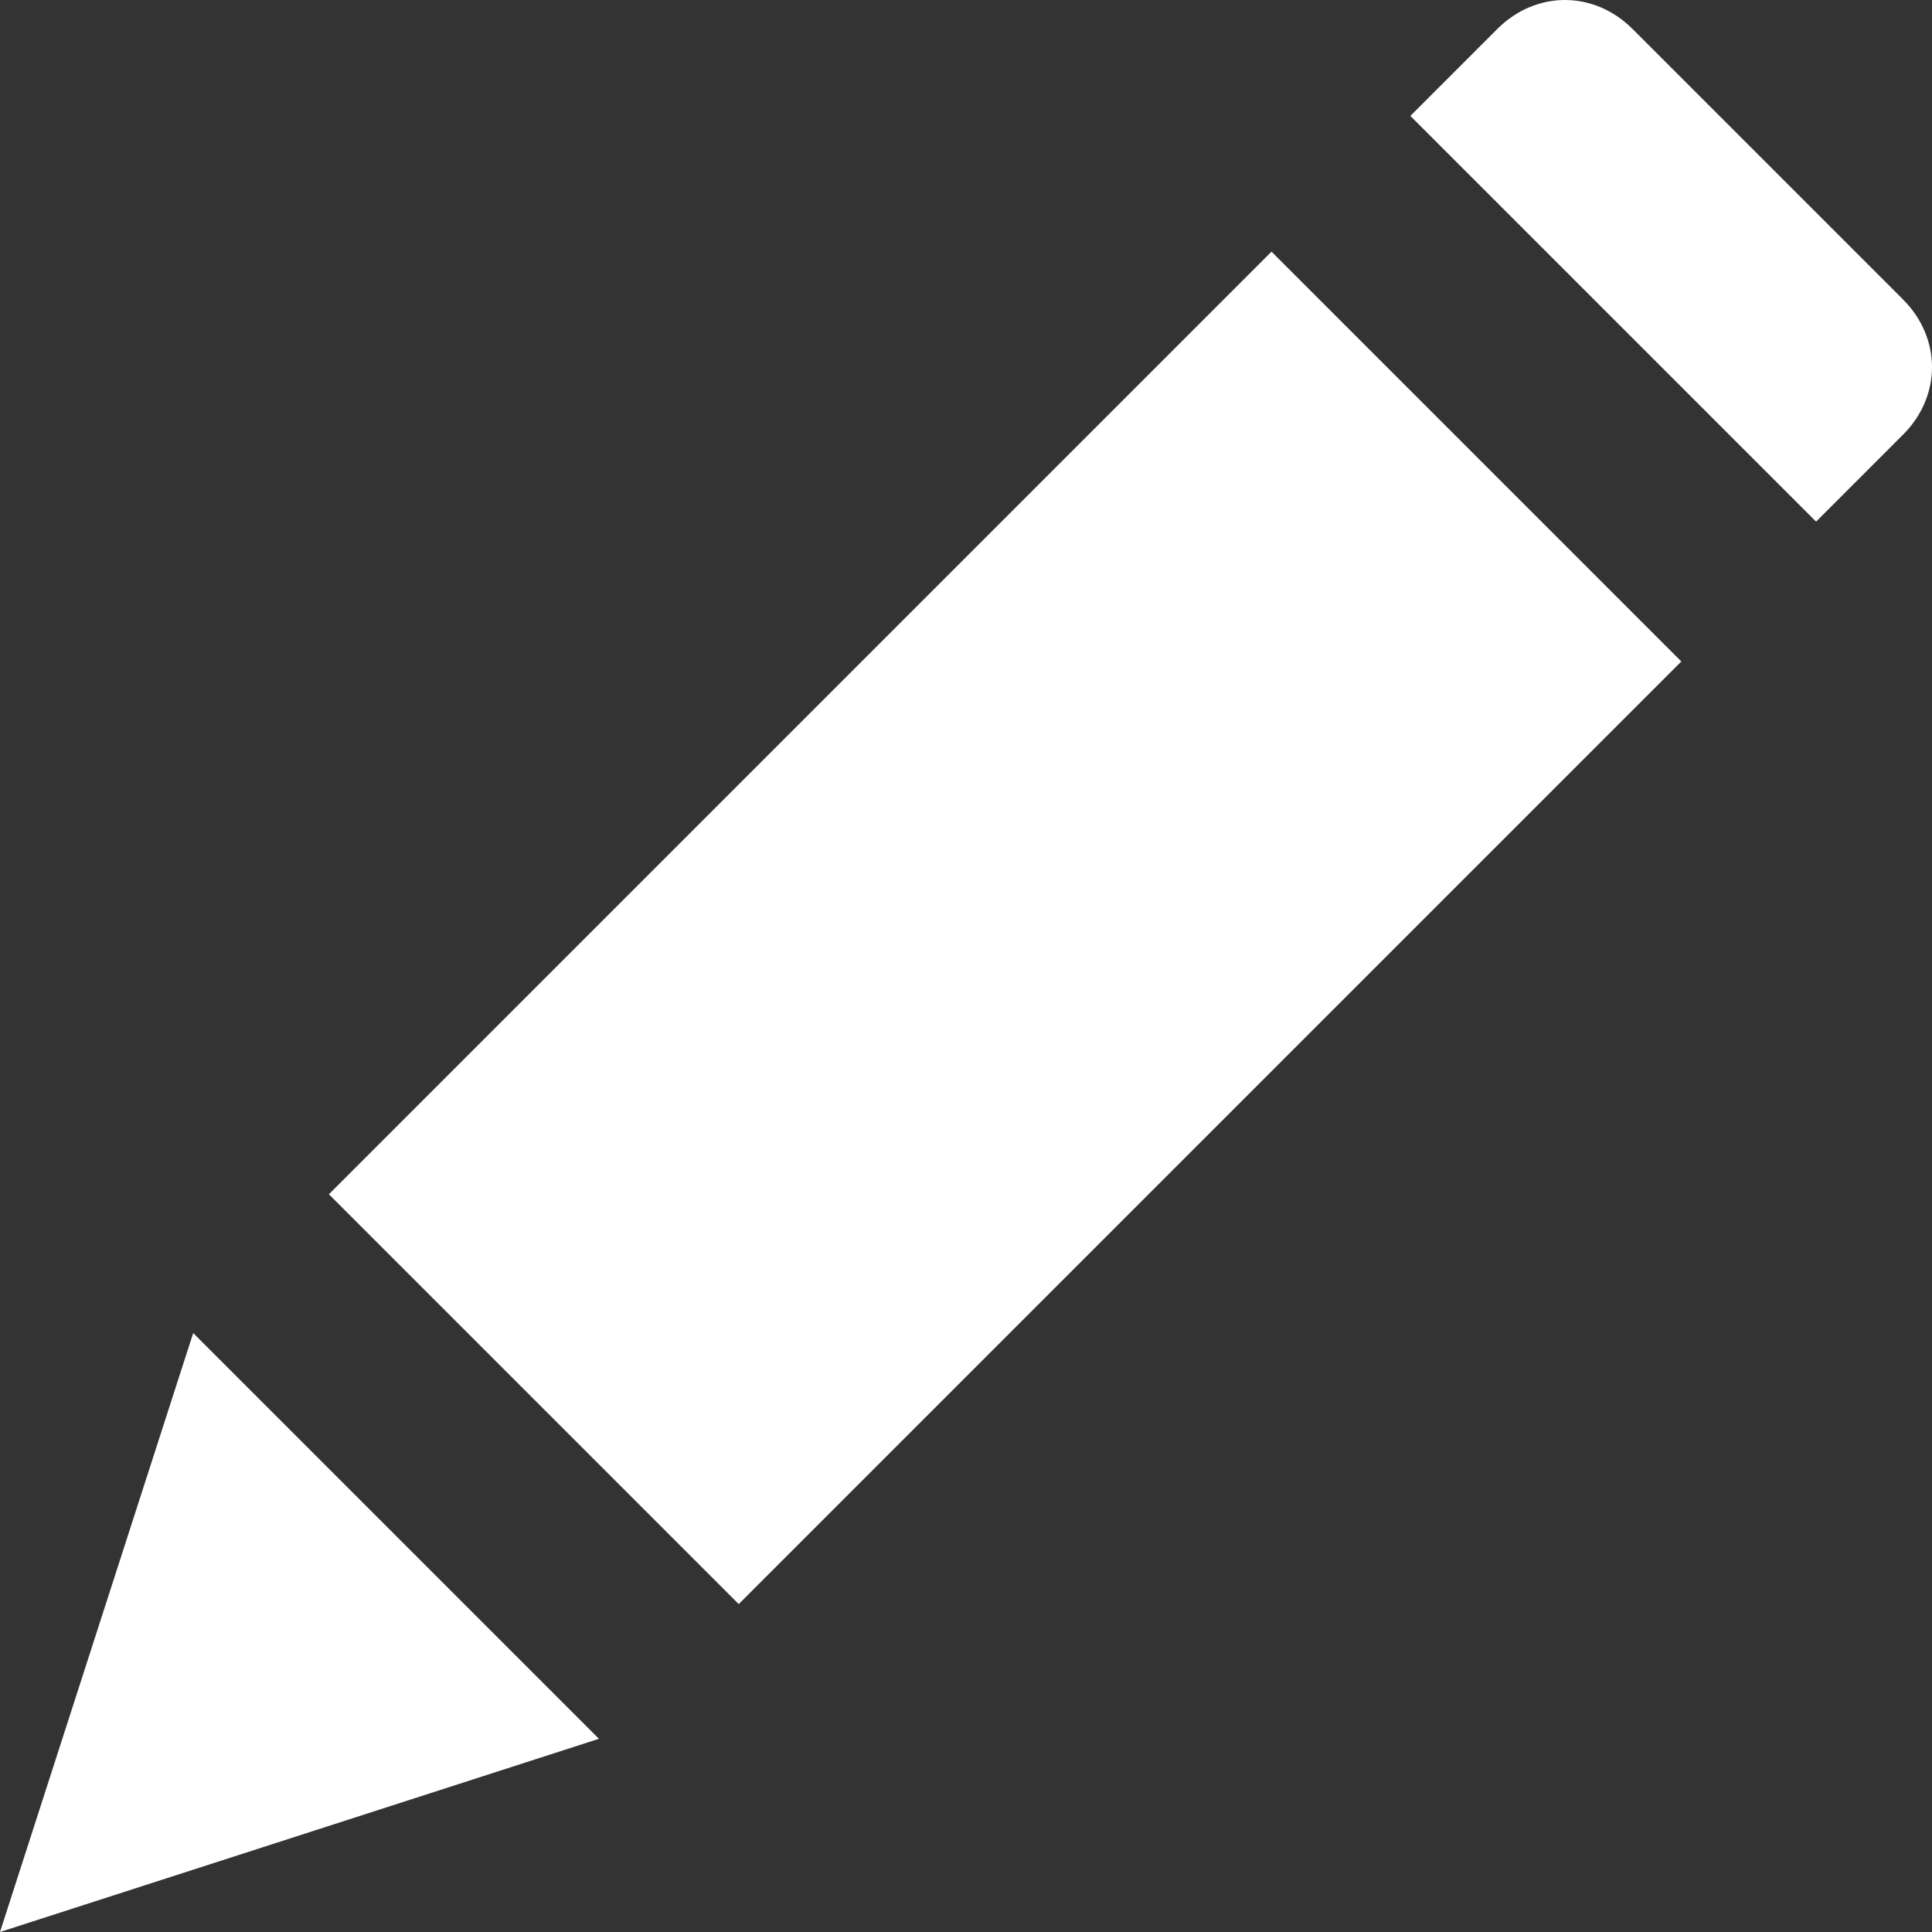 <svg width="512" height="512" viewBox="0 0 512 512" fill="none" xmlns="http://www.w3.org/2000/svg">
<rect x="0" y="0" width="512" height="512" fill="#333333" stroke="none"/>
<path d="M51.2 353.28L0 512L158.72 460.8L51.2 353.28Z" fill="white"/>
<path d="M336.961 66.69L87.159 316.492L195.769 425.102L445.571 175.3L336.961 66.69Z" fill="white"/>
<path d="M504.32 79.36L432.64 7.68C422.4 -2.56 407.04 -2.56 396.8 7.68L373.76 30.72L481.28 138.24L504.32 115.2C514.56 104.96 514.56 89.6 504.32 79.36Z" fill="white"/>
</svg>
